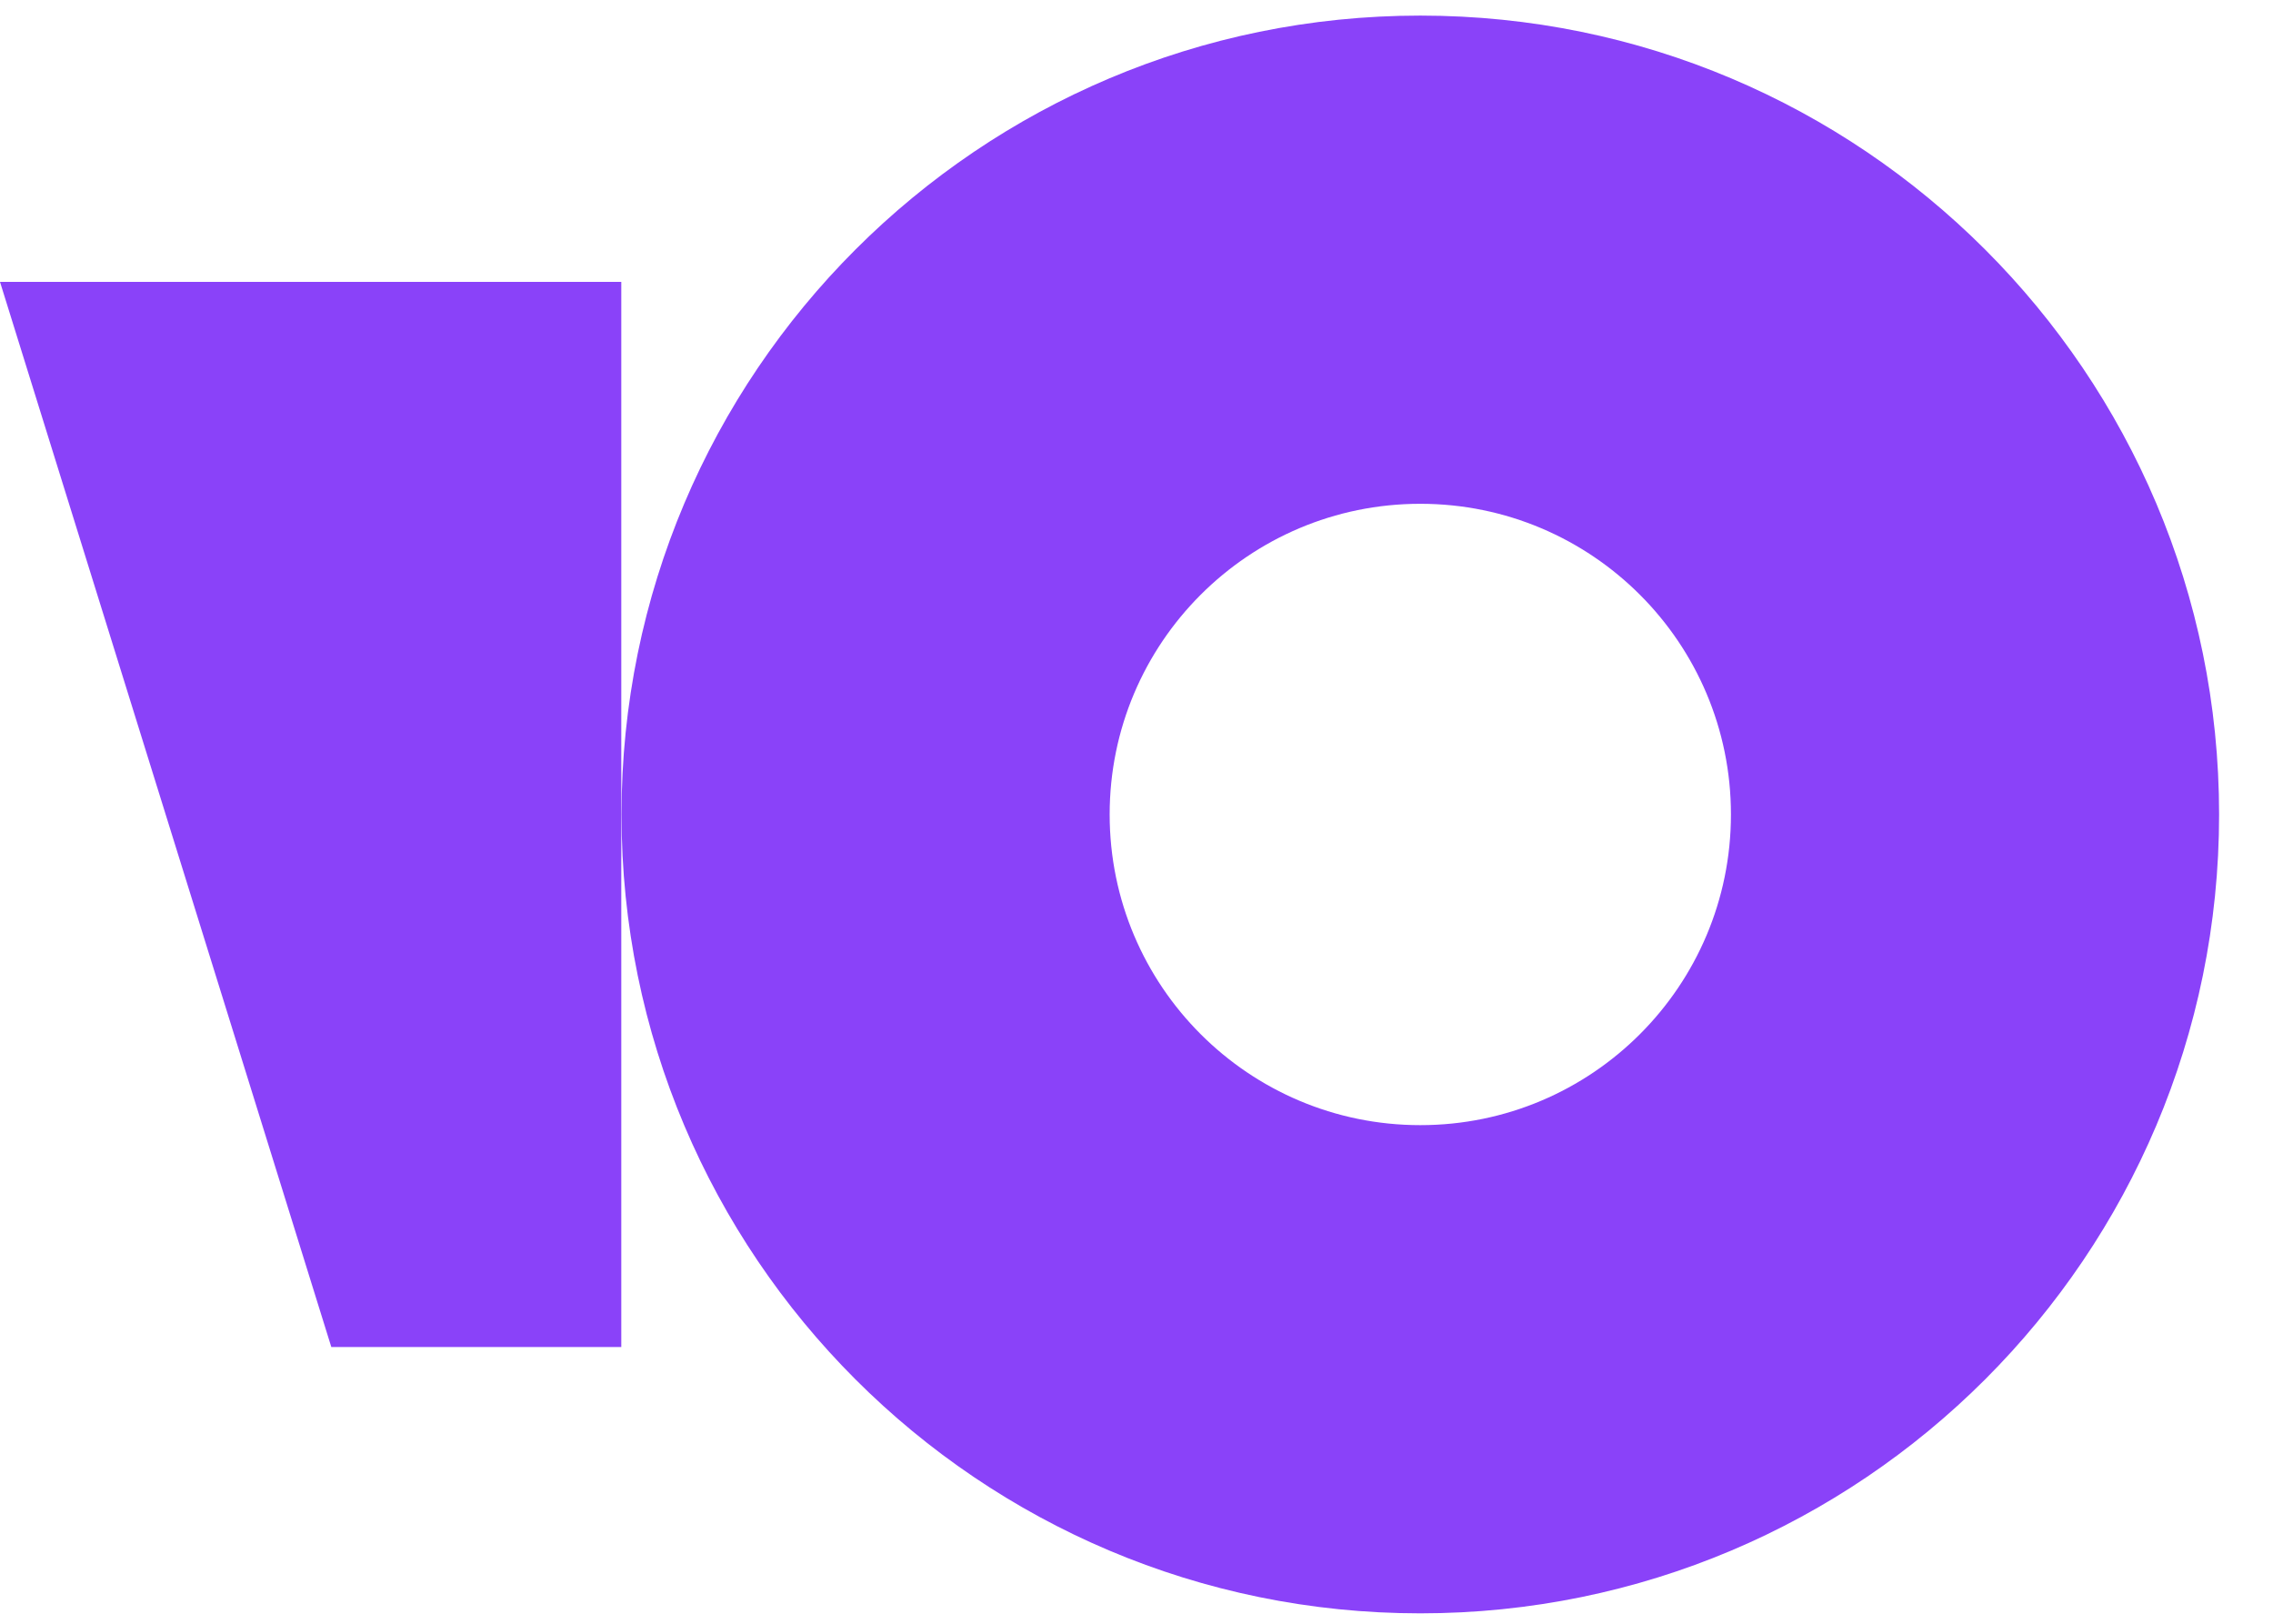 <svg width="42" height="30" viewBox="0 0 42 30" fill="none" xmlns="http://www.w3.org/2000/svg">
<path fill-rule="evenodd" clip-rule="evenodd" d="M26.244 29.808C34.396 29.808 41.004 23.201 41.004 15.048C41.004 6.896 34.396 0.288 26.244 0.288C18.092 0.288 11.484 6.896 11.484 15.048C11.484 23.201 18.092 29.808 26.244 29.808ZM26.244 20.788C29.414 20.788 31.984 18.218 31.984 15.048C31.984 11.878 29.414 9.308 26.244 9.308C23.074 9.308 20.504 11.878 20.504 15.048C20.504 18.218 23.074 20.788 26.244 20.788Z" fill="#8A42F9"/>
<path d="M11.48 5.208H0L6.122 24.888H11.48V5.208Z" fill="#8A42F9"/>
</svg>
